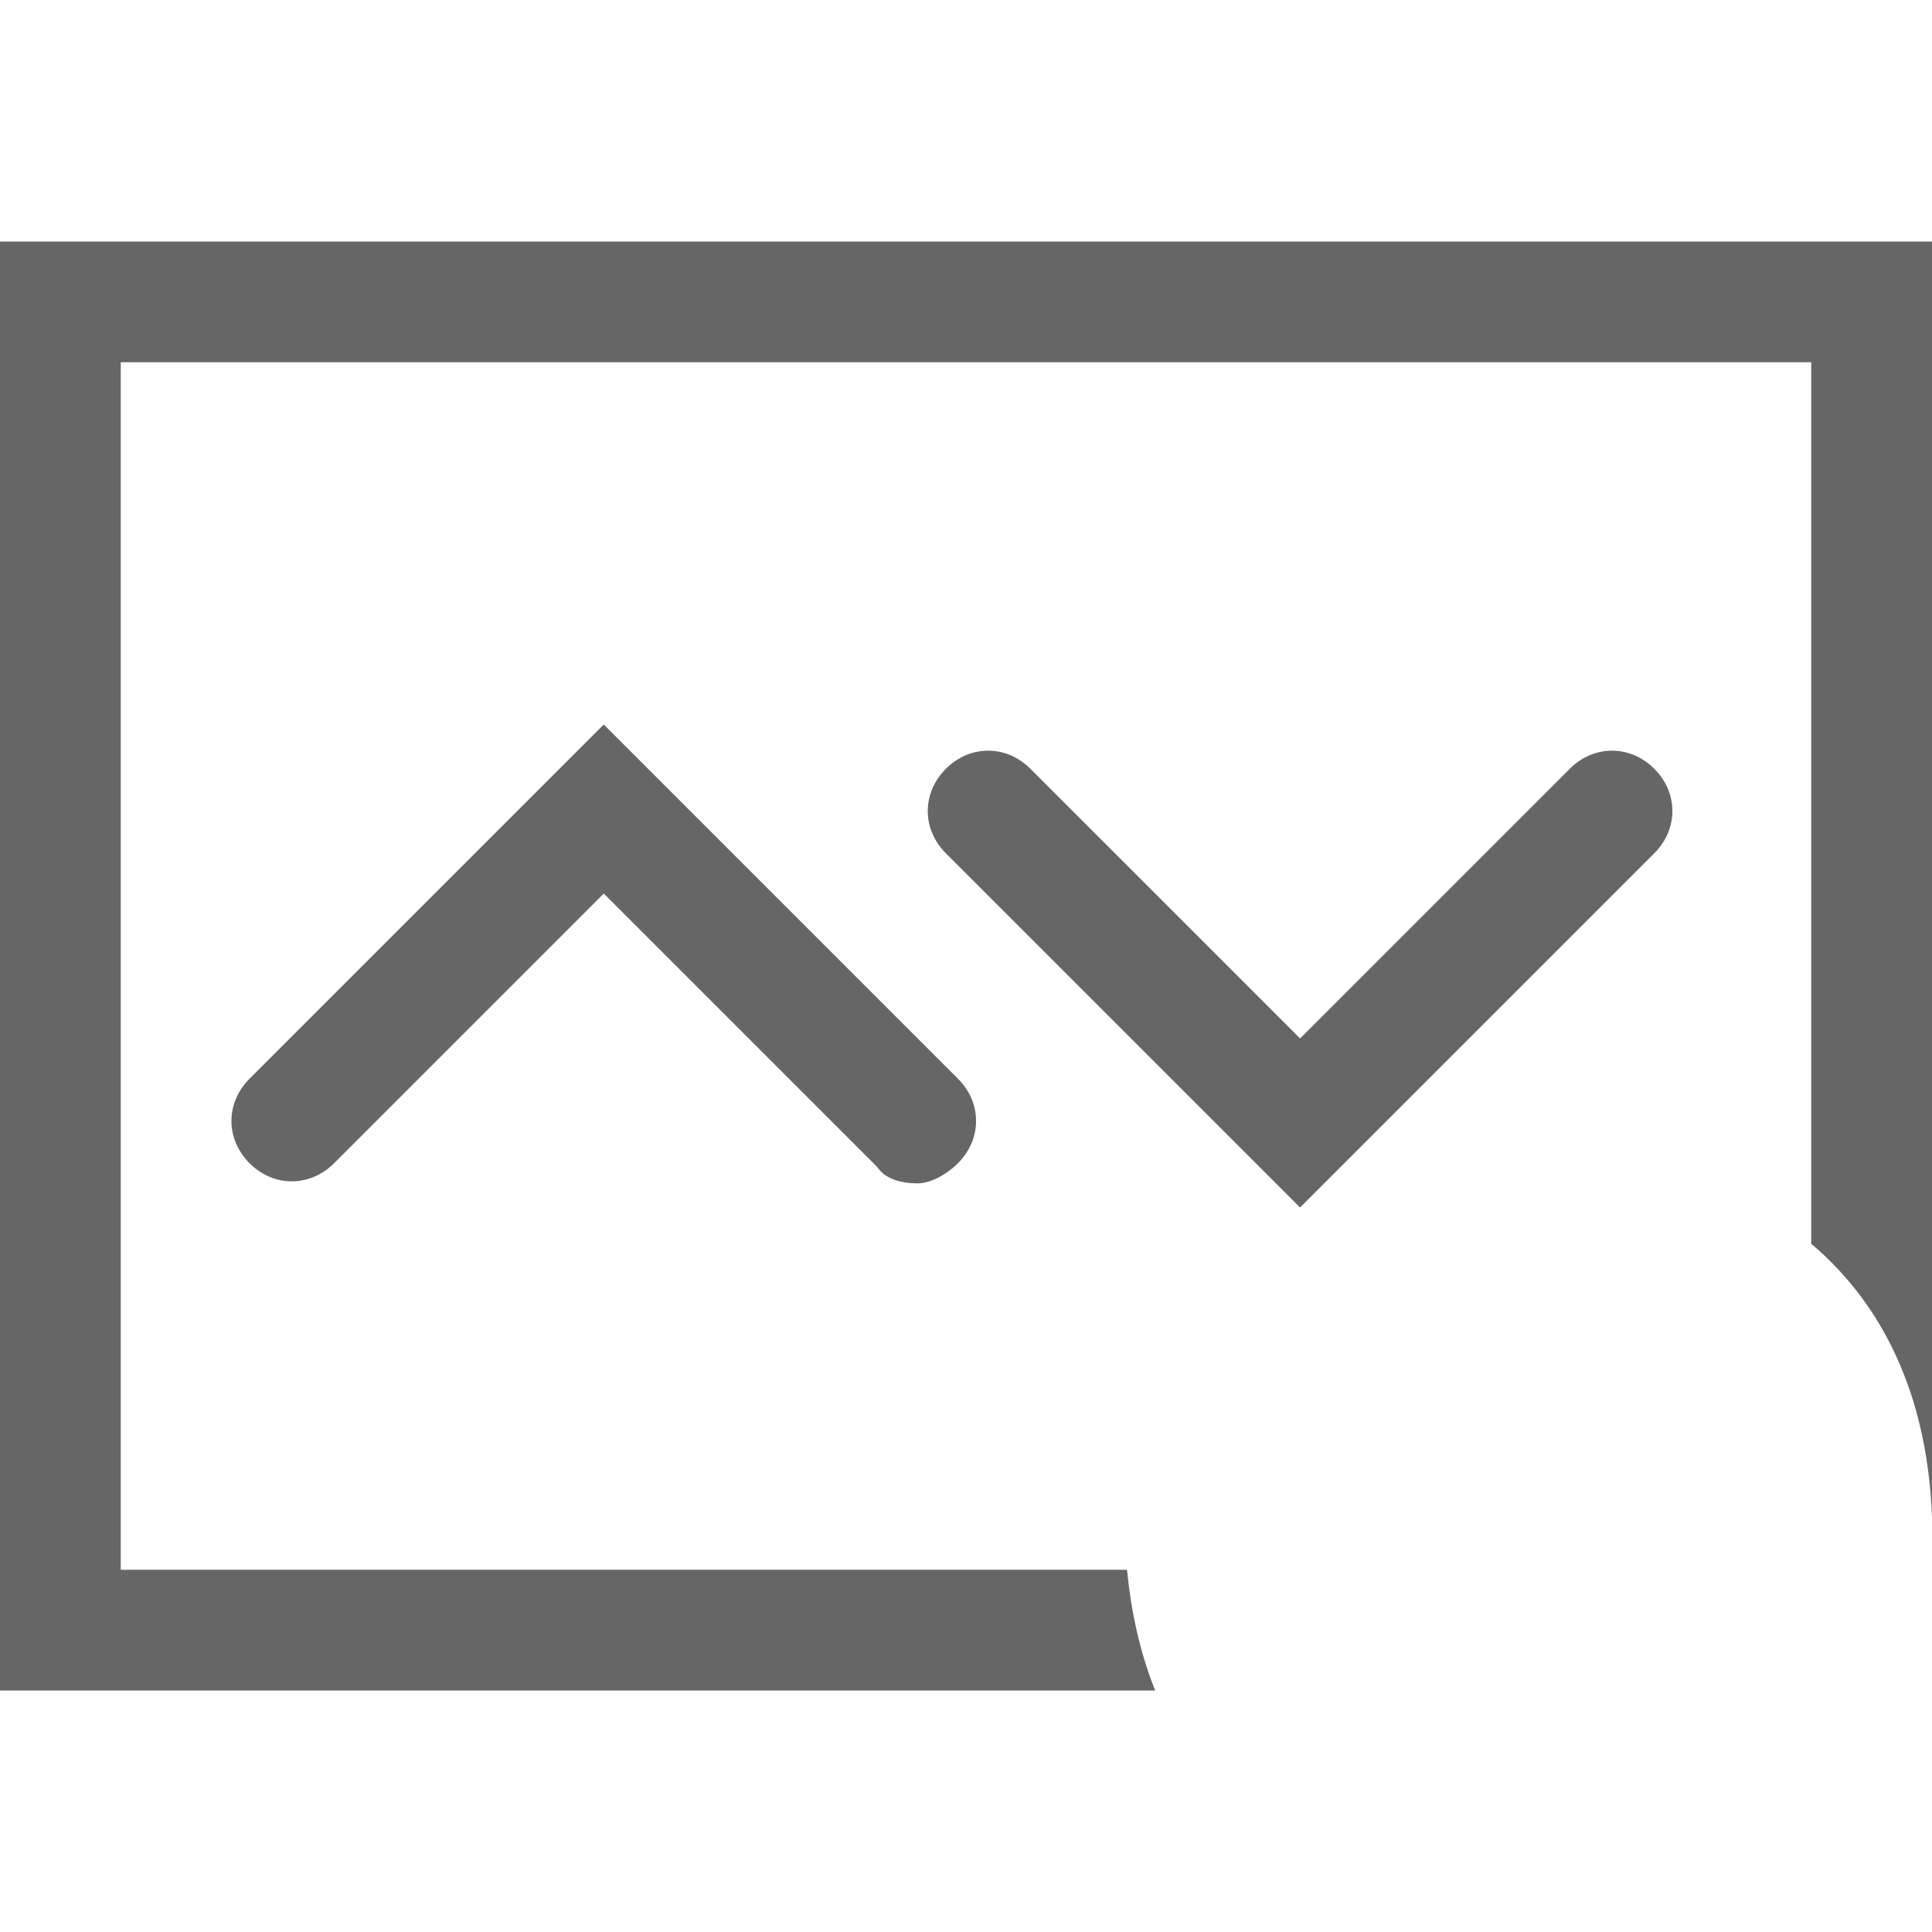 <!-- Created with Inkscape (http://www.inkscape.org/) -->
<svg id="svg2985" xmlns:rdf="http://www.w3.org/1999/02/22-rdf-syntax-ns#" xmlns="http://www.w3.org/2000/svg" viewBox="0 0 48 48" version="1.1" xmlns:cc="http://creativecommons.org/ns#" xmlns:dc="http://purl.org/dc/elements/1.1/">
	<g id="layer1">
		<g id="g5157">
			<g id="Layer_1">
				<g id="g5133">
					<path id="path5135" fill="#666" d="m22.8,29.4c-0.4,0-0.8-0.1-1-0.4l-6.8-6.8-6.7,6.7c-0.6,0.6-1.5,0.6-2.1,0s-0.6-1.5,0-2.1l8.8-8.8,8.8,8.8c0.6,0.6,0.6,1.5,0,2.1-0.3,0.3-0.7,0.5-1,0.5z"/>
				</g>
				<g id="g5137">
					<path id="path5139" fill="#666" d="m32.3,30-8.8-8.8c-0.6-0.6-0.6-1.5,0-2.1s1.5-0.6,2.1,0l6.7,6.7,6.7-6.7c0.6-0.6,1.5-0.6,2.1,0s0.6,1.5,0,2.1l-8.8,8.8z"/>
				</g>
				<path id="path5141" fill="#666" d="M28,39h-25v-30h42v21.9c2,1.7,2.9,4.1,3,6.8v-31.7h-48v36h28.7c-0.4-1-0.6-2-0.7-3z"/>
			</g>
			<g id="Layer_3" display="none">
				<g id="g5144" opacity="0.46" display="inline">
					<g id="layer1-9">
						<path id="path4901" fill="#676767" d="m28.1,37.9c-2.1,0.3-4.3,0.5-6.7,0.5-0.9,0-1.9,0-2.9-0.1-0.4-0.1-0.8,0.1-1.1,0.3l-6.2,4.3,0.2-6.1c0-0.7-0.4-1.3-0.9-1.6-0.3-0.1-7.1-3.8-7.1-14.2,0-11.4,11-17.6,21.3-17.6,10.9,0,19.8,7.9,19.8,17.8,0,0,0.4,3.9-1.7,7.9,1,0.6,1.9,1.3,2.7,2.2,3-5.1,2.5-10.2,2.5-10.3,0-11.6-10.5-21-23.2-21-14.2,0-24.8,9-24.8,21,0,10.3,5.7,15.1,8,16.7l-0.3,8.5c0,0.6,0.3,1.2,0.9,1.6,0.3,0.1,0.6,0.2,0.8,0.2,0.3,0,0.7-0.1,1-0.3l8.5-5.9c3.6,0.1,6.9,0,9.8-0.5-0.3-1.1-0.6-2.2-0.6-3.4z"/>
					</g>
				</g>
			</g>
			<g id="Layer_2" display="none">
				<circle id="circle5149" d="m 48,38 c 0,5.523 -4.477,10 -10,10 -5.523,0 -10,-4.477 -10,-10 0,-5.523 4.477,-10 10,-10 5.523,0 10,4.477 10,10 z" fill-opacity="0.54" display="inline" cy="38" cx="38" r="10" fill="#666"/>
			</g>
		</g>
	</g>
</svg>
